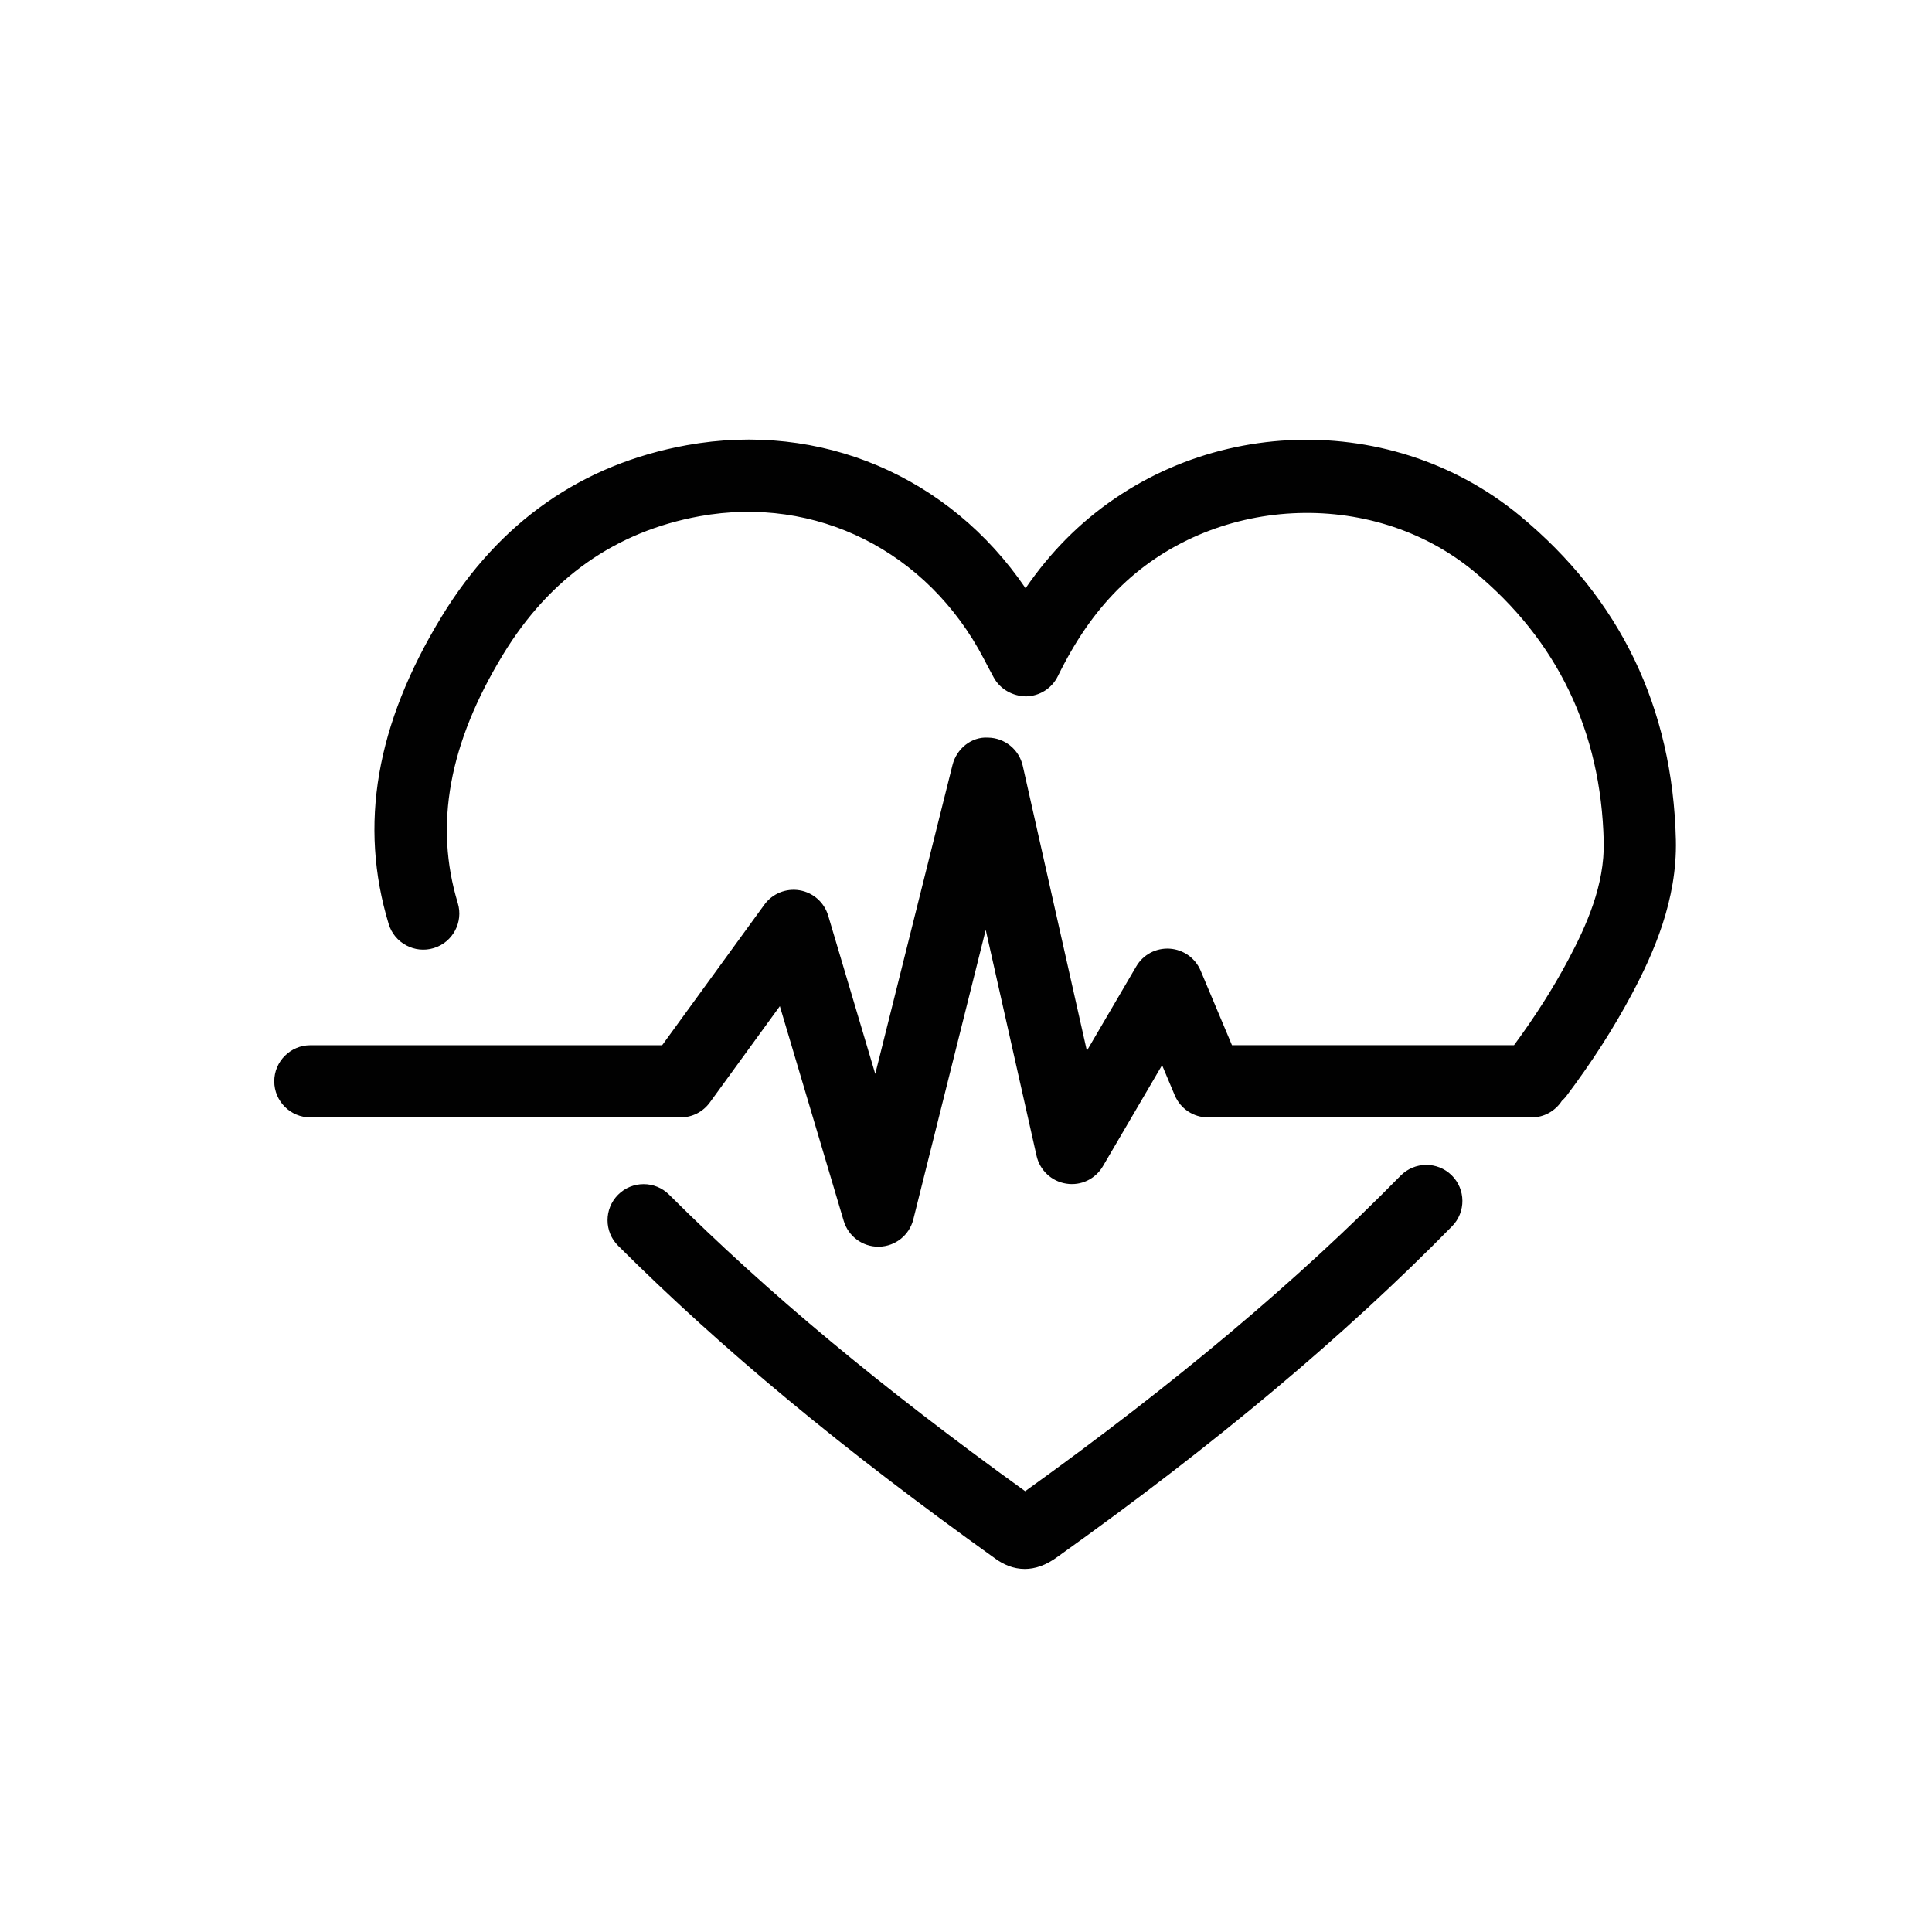 <?xml version="1.0" ?><!DOCTYPE svg  PUBLIC '-//W3C//DTD SVG 1.1//EN'  'http://www.w3.org/Graphics/SVG/1.1/DTD/svg11.dtd'><svg enable-background="new 0 0 91 91" height="91px" id="Layer_1" version="1.1" viewBox="0 0 91 91" width="91px" xml:space="preserve" xmlns="http://www.w3.org/2000/svg" xmlns:xlink="http://www.w3.org/1999/xlink"><g><path d="M48.267,73.9c0.467,0,0.995-0.158,1.572-0.592c7.396-5.277,13.465-10.363,18.555-15.549   c0.658-0.67,0.648-1.746-0.022-2.404c-0.67-0.657-1.747-0.646-2.403,0.022c-4.851,4.942-10.635,9.804-17.682,14.86   c-6.785-4.889-12.128-9.34-16.771-13.967c-0.665-0.662-1.741-0.66-2.404,0.004c-0.663,0.666-0.661,1.742,0.004,2.404   c4.911,4.895,10.563,9.582,17.793,14.755C47.259,73.683,47.72,73.9,48.267,73.9z" fill="#010101"/><path d="M14.619,52.631h17.437c0.544,0,1.055-0.26,1.375-0.699l3.301-4.54l3.008,10.114   c0.215,0.723,0.879,1.216,1.63,1.216c0.012,0,0.024-0.001,0.037-0.001c0.767-0.017,1.426-0.543,1.612-1.287l3.41-13.635   l2.395,10.644c0.153,0.681,0.707,1.2,1.396,1.307c0.7,0.112,1.377-0.219,1.729-0.82l2.787-4.759l0.597,1.42   c0.266,0.631,0.883,1.041,1.567,1.041h15.239c0.6,0,1.124-0.313,1.427-0.781c0.064-0.062,0.131-0.121,0.187-0.193   c1.229-1.633,2.249-3.221,3.12-4.856c0.995-1.876,2.13-4.394,2.063-7.239c-0.149-6.229-2.621-11.367-7.347-15.271   c-6.256-5.17-15.648-4.683-21.384,1.107c-0.688,0.696-1.318,1.461-1.899,2.308c-3.583-5.264-9.648-7.882-15.965-6.736   c-4.94,0.898-8.823,3.615-11.542,8.074c-3.092,5.078-3.906,9.814-2.491,14.48c0.272,0.898,1.228,1.404,2.12,1.133   c0.898-0.273,1.406-1.223,1.134-2.121c-1.118-3.686-0.418-7.52,2.141-11.723c2.191-3.596,5.303-5.781,9.245-6.498   c5.488-0.998,10.744,1.643,13.391,6.713c0.127,0.248,0.254,0.486,0.464,0.875c0.302,0.563,0.908,0.891,1.528,0.896   c0.638-0.012,1.214-0.379,1.495-0.95c0.816-1.664,1.705-2.955,2.797-4.059c4.435-4.475,11.971-4.869,16.801-0.878   c3.933,3.248,5.989,7.53,6.114,12.729c0.048,2.045-0.816,3.961-1.668,5.563c-0.718,1.35-1.563,2.673-2.559,4.026H58.028   l-1.476-3.51c-0.25-0.594-0.813-0.994-1.455-1.037c-0.653-0.041-1.254,0.281-1.579,0.837l-2.325,3.97l-3.02-13.422   c-0.173-0.768-0.851-1.316-1.638-1.326c-0.778-0.049-1.479,0.523-1.67,1.287l-3.639,14.553l-2.218-7.458   c-0.185-0.62-0.705-1.081-1.343-1.19c-0.641-0.107-1.282,0.152-1.662,0.676l-4.815,6.621h-16.57c-0.938,0-1.7,0.762-1.7,1.701   C12.919,51.87,13.681,52.631,14.619,52.631z" fill="#010101"/></g></svg>